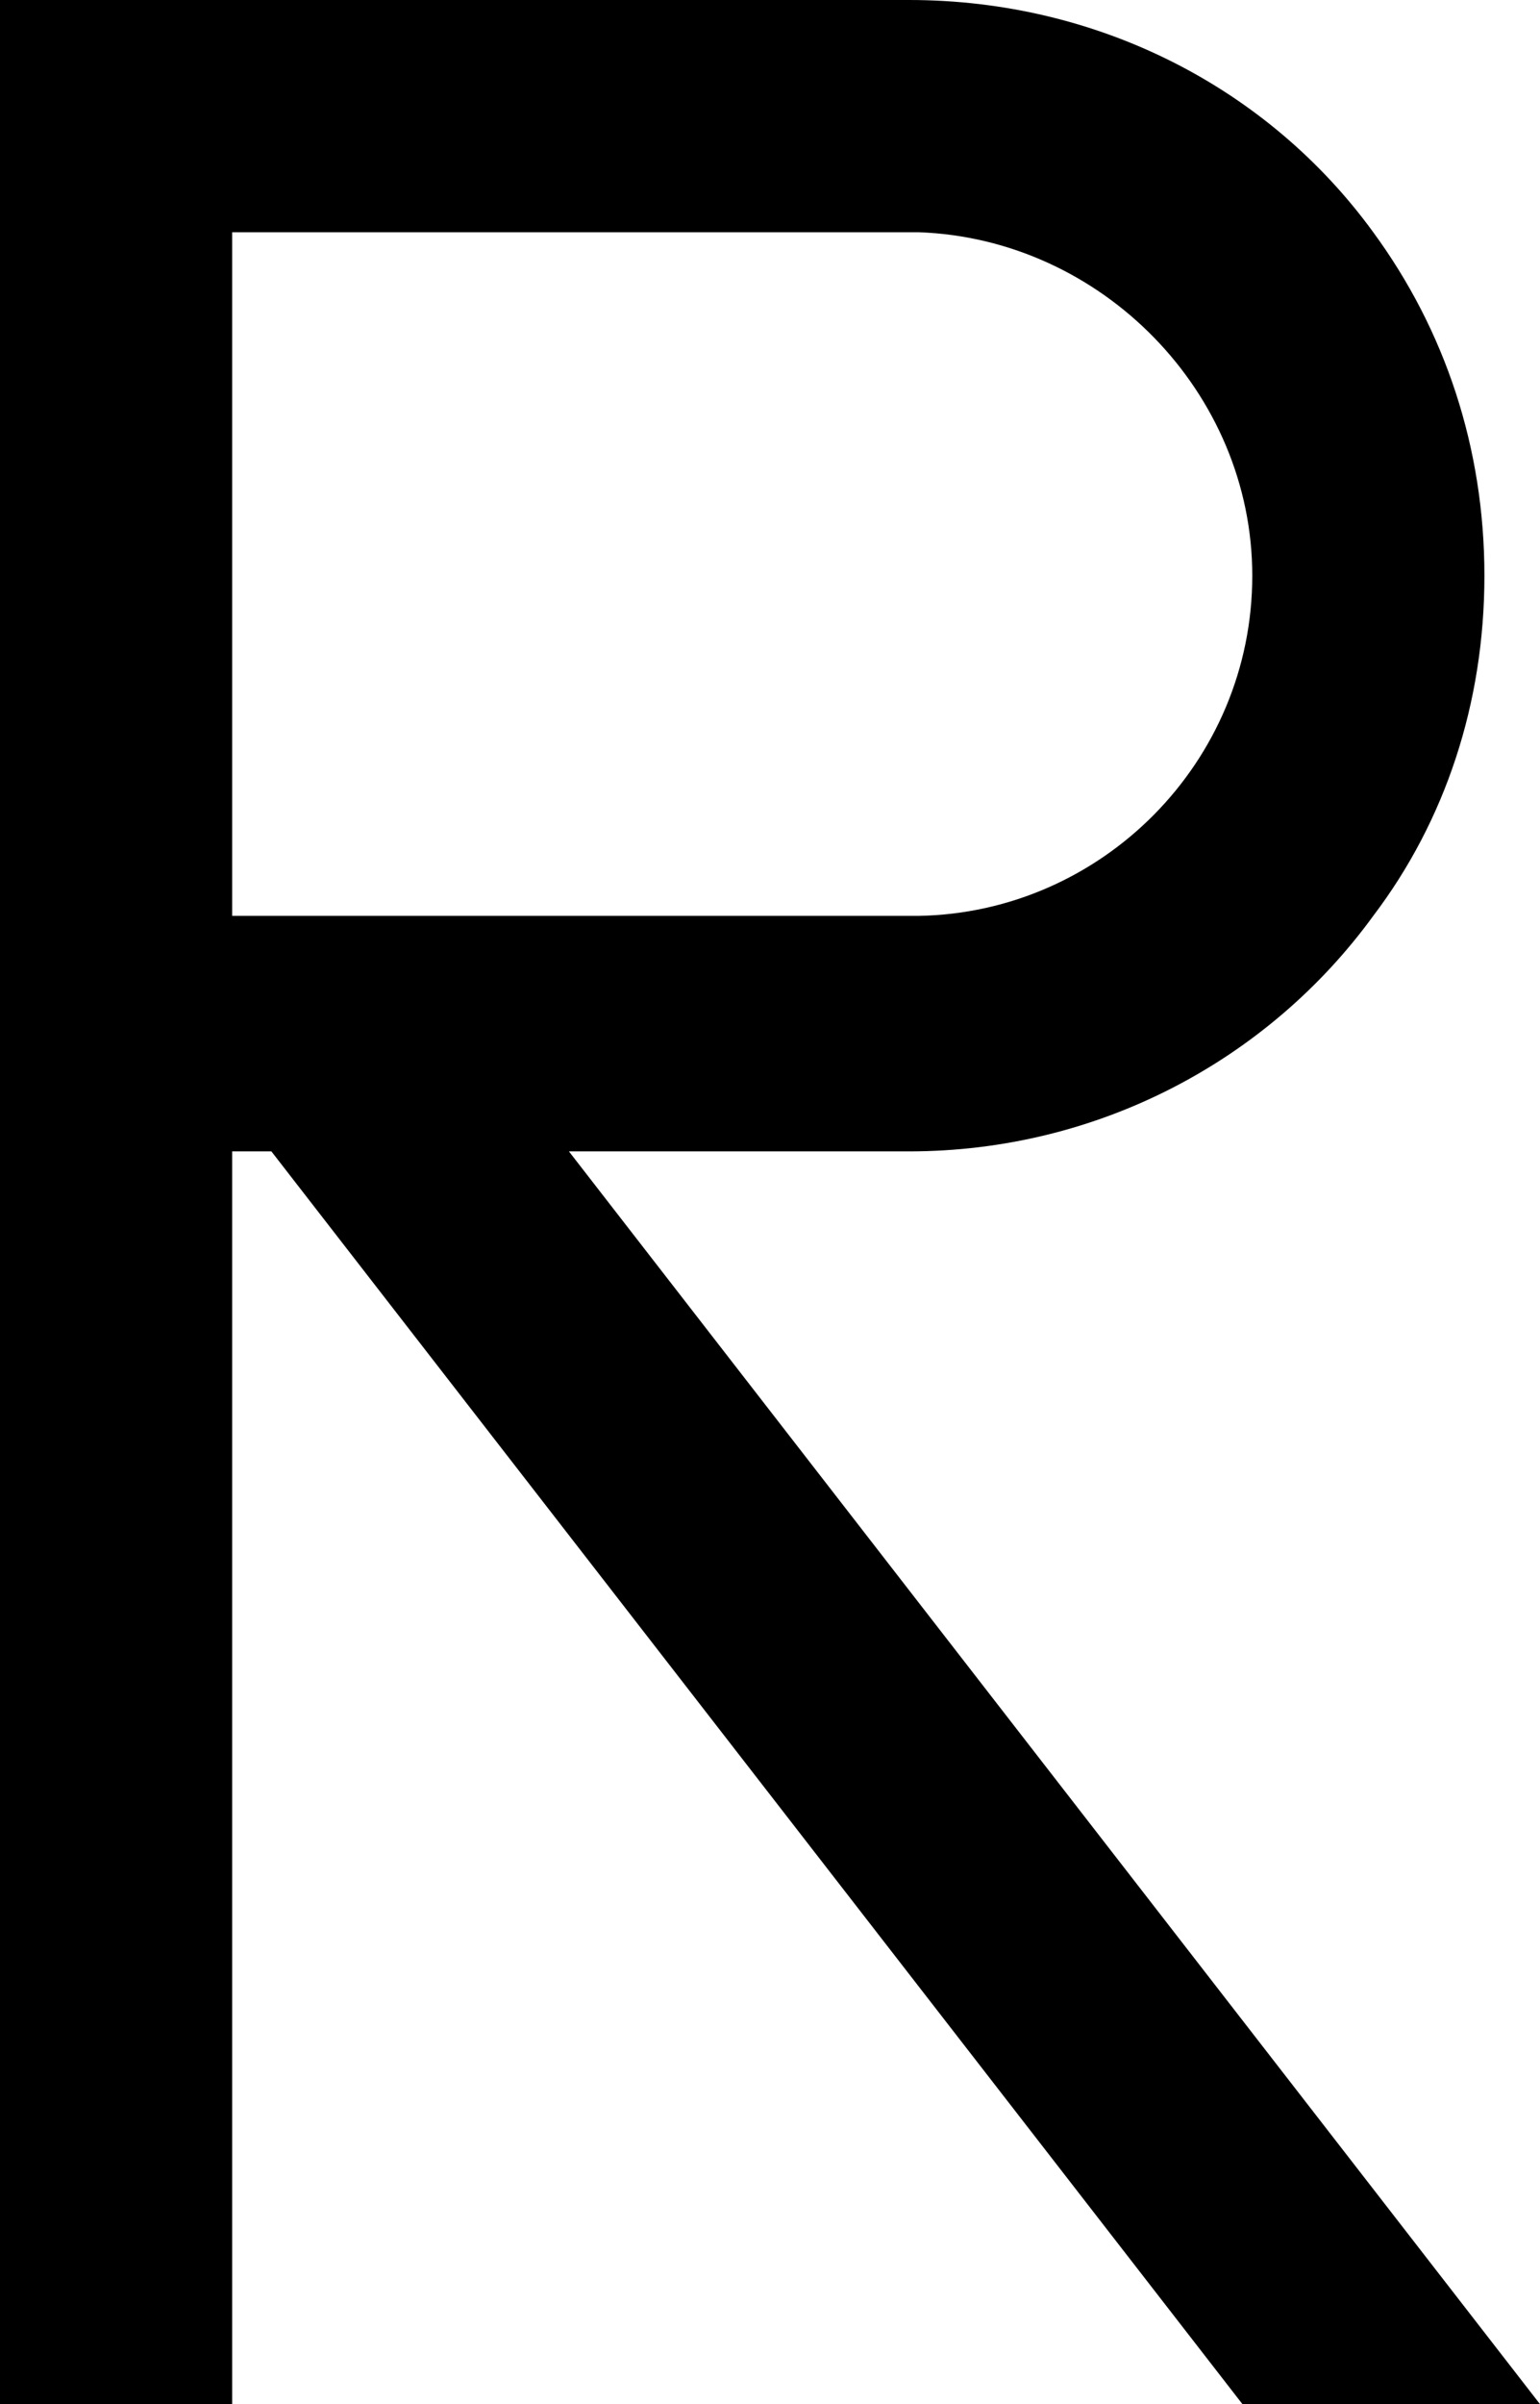 <svg xmlns="http://www.w3.org/2000/svg" xmlns:xlink="http://www.w3.org/1999/xlink" width="471" height="735" viewBox="0 0 471 735"><path fill="currentColor" d="M278 352H174l297 383h-91L83 352H71v383H0V0h278c58 0 110 27 142 71c22 30 34 66 34 105s-12 75-34 104c-32 44-84 72-142 72m3-281H71v209h210c56-1 102-47 102-104c0-56-46-103-102-105"/></svg>